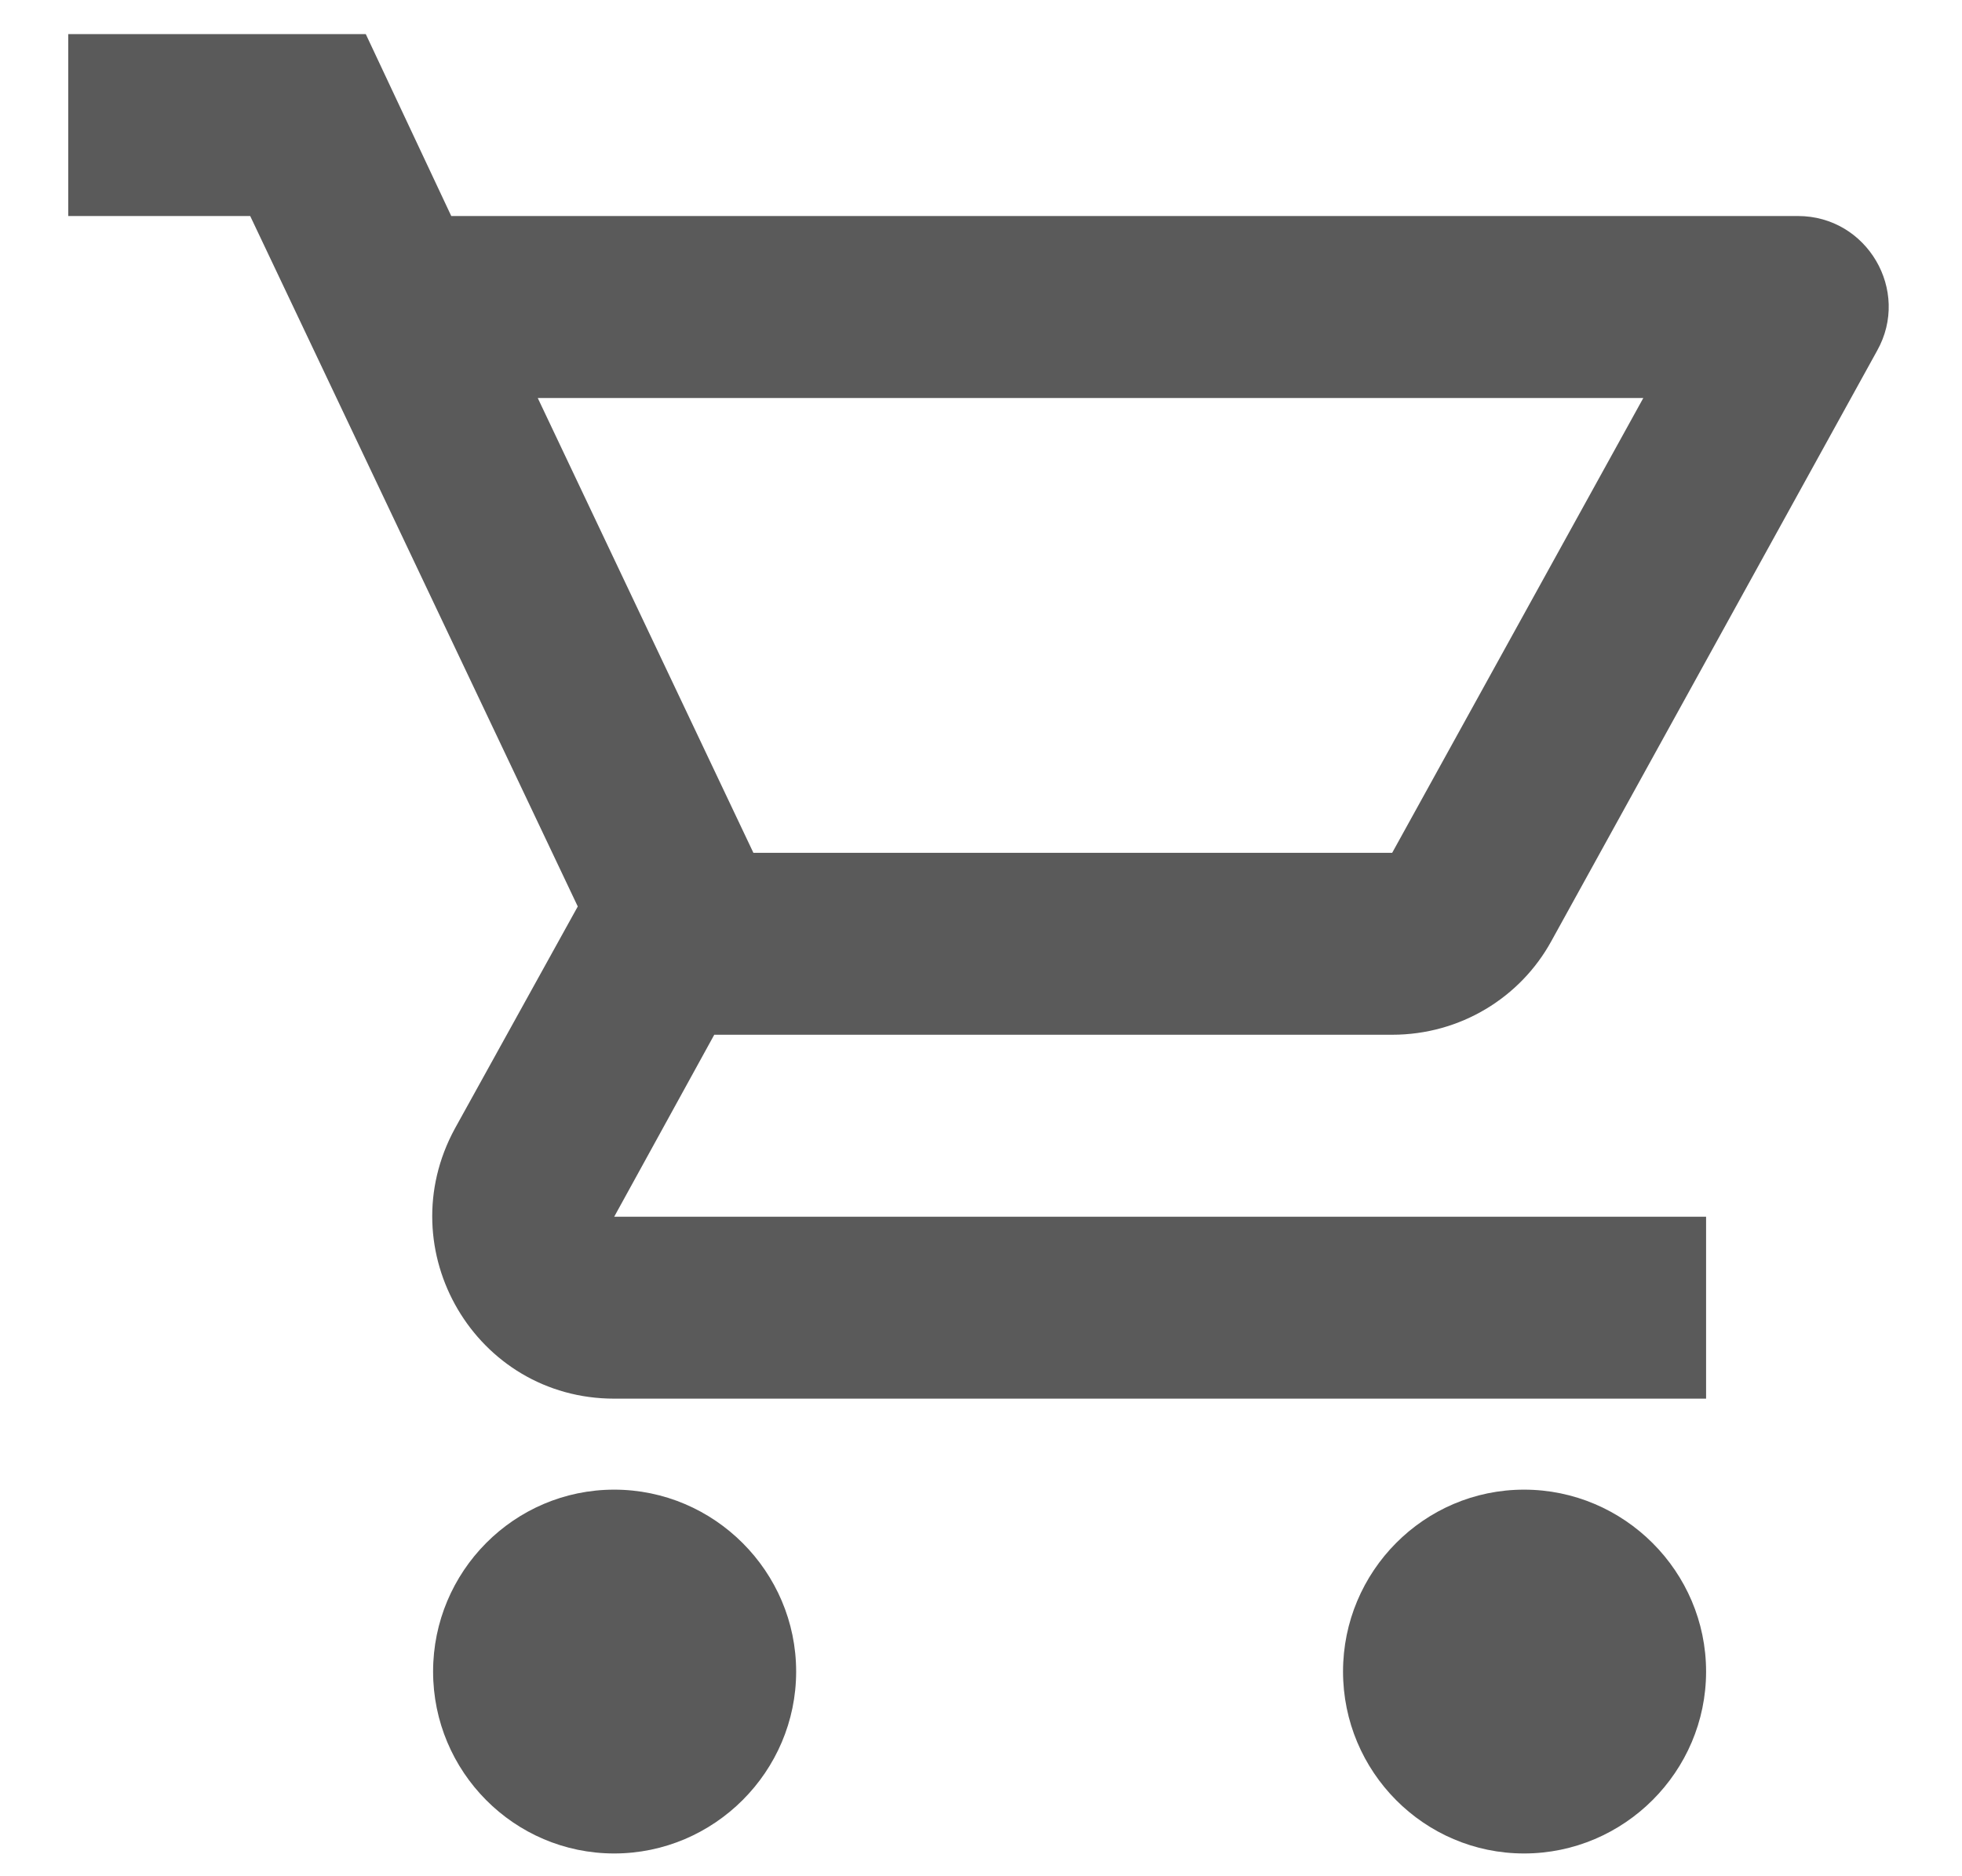 <svg width="23" height="22" viewBox="0 0 23 22" fill="none" xmlns="http://www.w3.org/2000/svg">
<path d="M7.2 17.467C6.026 17.467 5.077 18.427 5.077 19.6C5.077 20.773 6.026 21.733 7.2 21.733C8.373 21.733 9.333 20.773 9.333 19.6C9.333 18.427 8.373 17.467 7.2 17.467ZM17.866 17.467C16.693 17.467 15.744 18.427 15.744 19.6C15.744 20.773 16.693 21.733 17.866 21.733C19.04 21.733 20 20.773 20 19.6C20 18.427 19.04 17.467 17.866 17.467ZM16.32 12.133C17.12 12.133 17.824 11.696 18.186 11.035L22.005 4.112C22.4 3.408 21.888 2.533 21.077 2.533H5.29L4.288 0.4H0.8V2.533H2.933L6.773 10.629L5.333 13.232C4.554 14.661 5.578 16.4 7.2 16.4H20V14.267H7.2L8.373 12.133H16.32ZM6.304 4.667H19.264L16.32 10H8.832L6.304 4.667Z" fill="#5A5A5A"/>
</svg>
